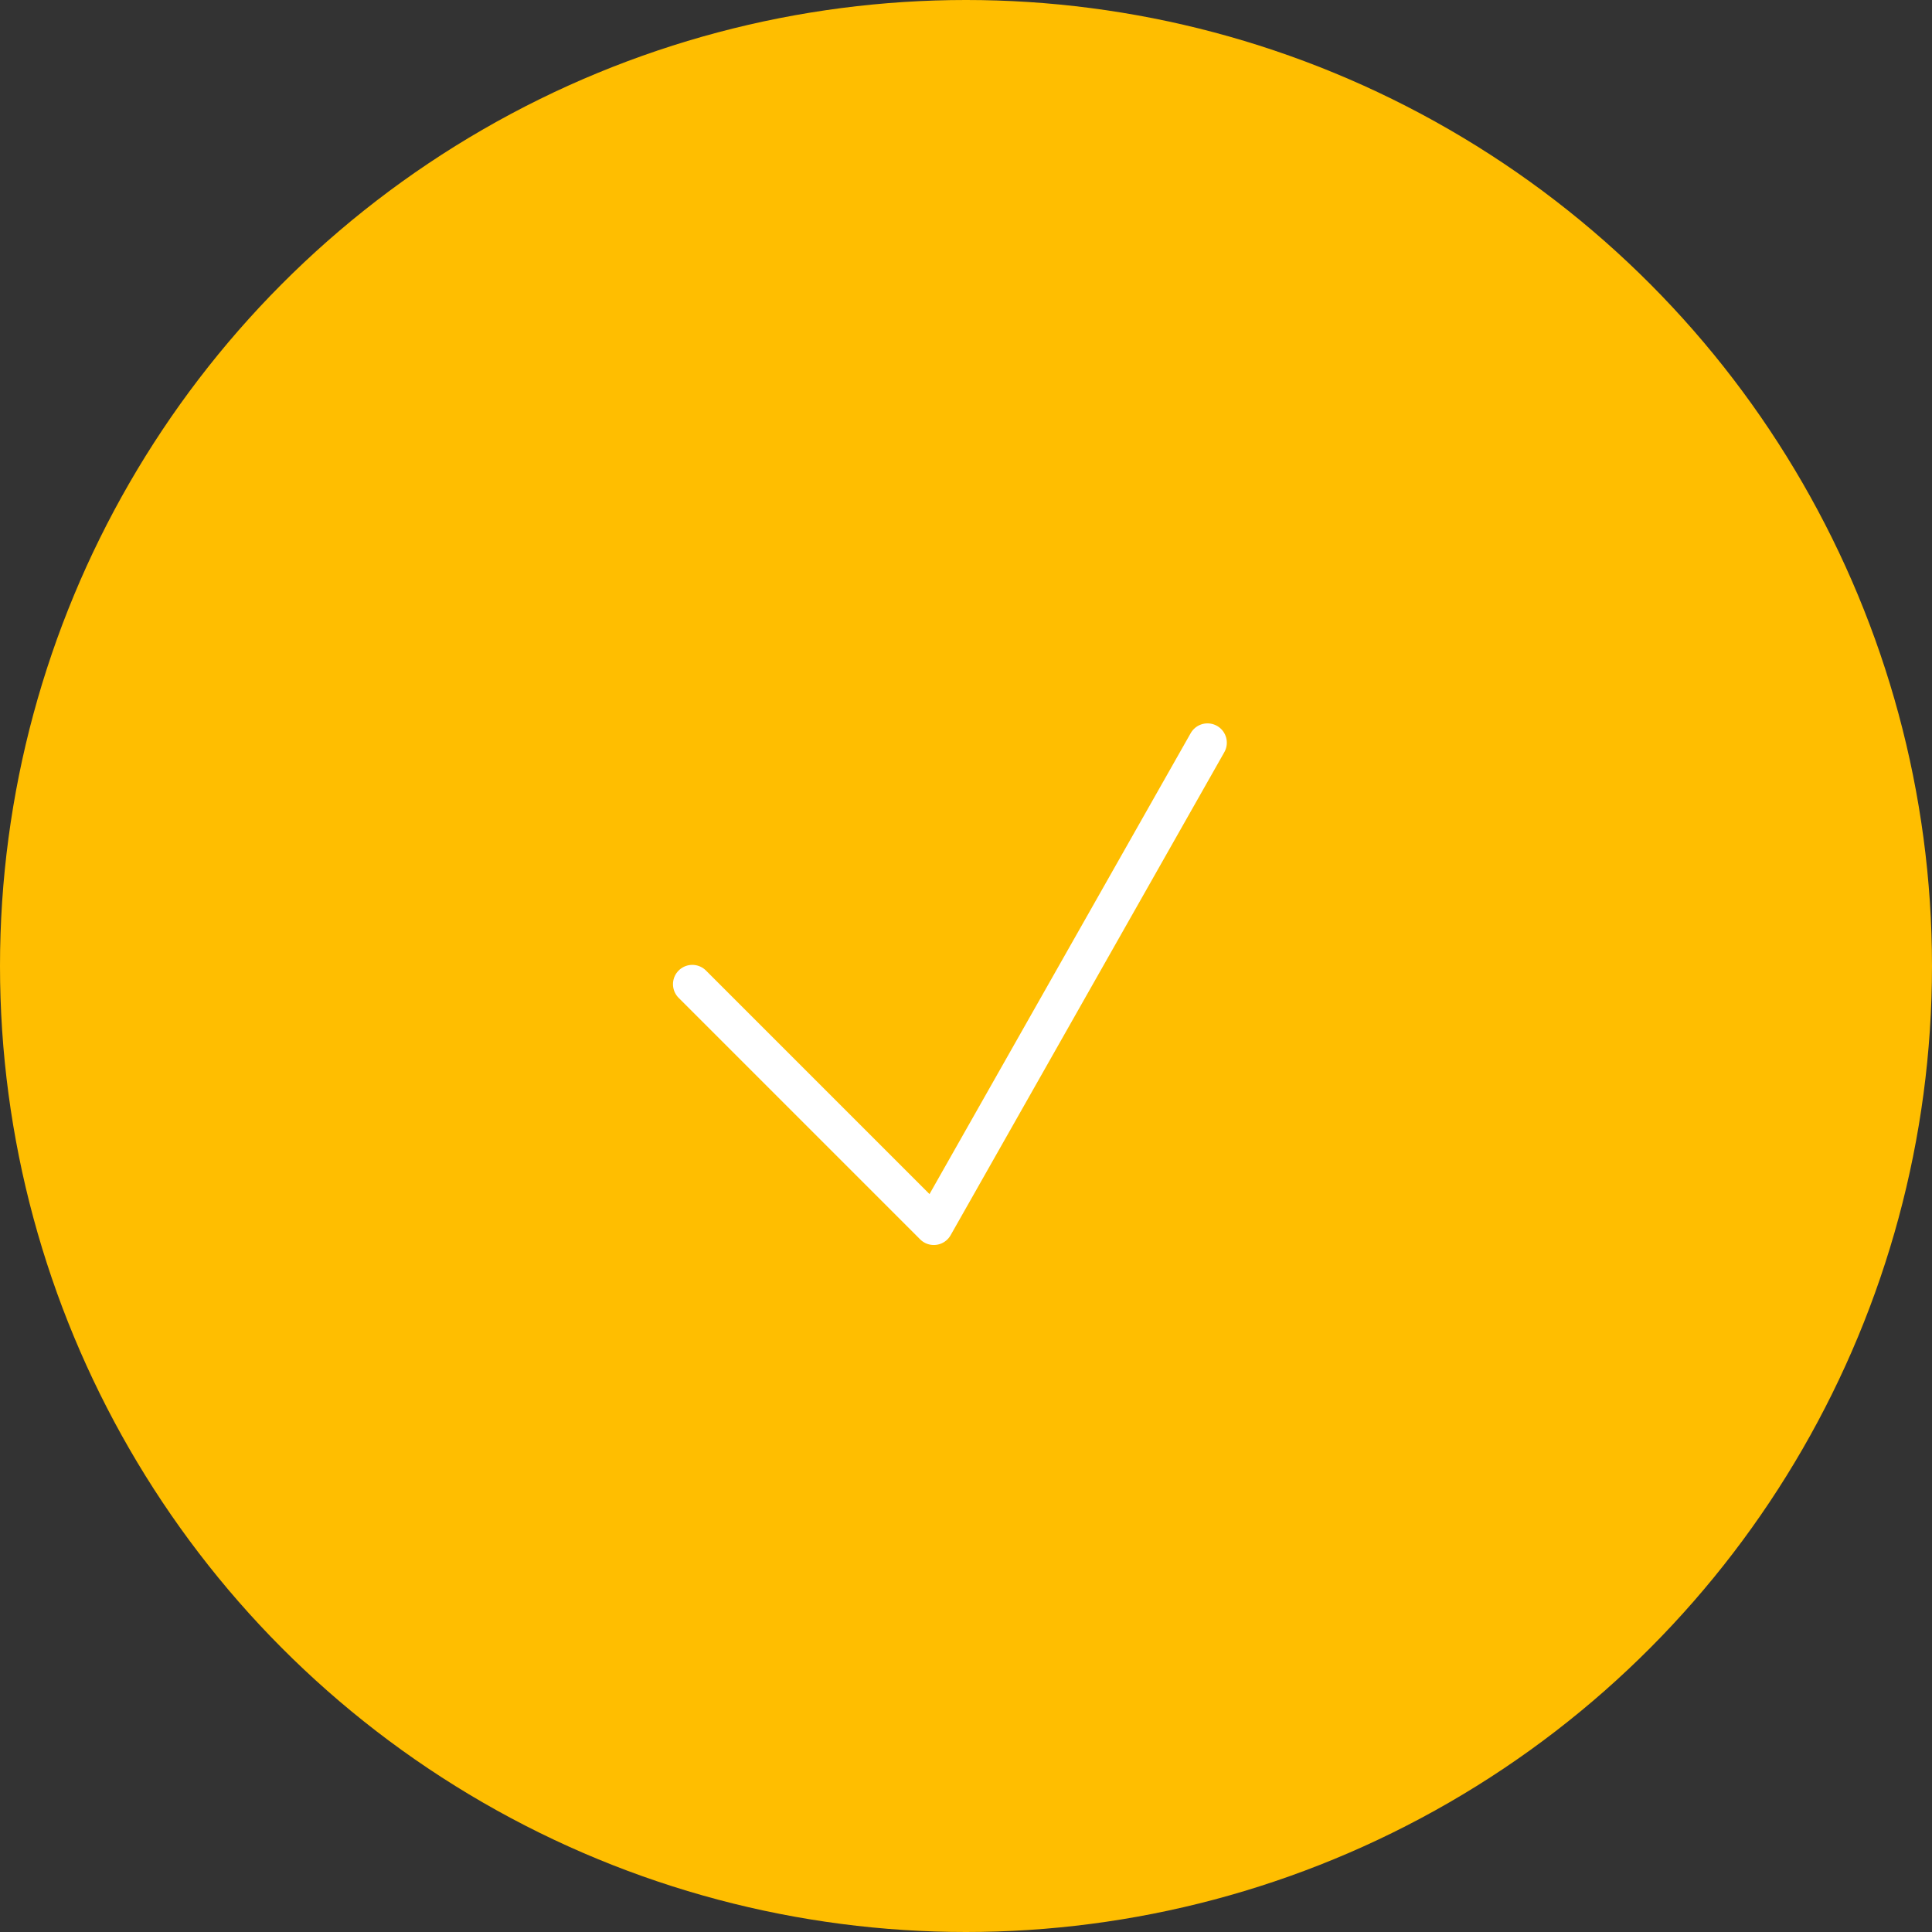 <?xml version="1.0" encoding="UTF-8"?>
<svg width="200px" height="200px" viewBox="0 0 200 200" version="1.1" xmlns="http://www.w3.org/2000/svg" xmlns:xlink="http://www.w3.org/1999/xlink">
    <rect x="0" y="0" width="200" height="200" fill="#333333" stroke="none"/>
    <!-- Generator: Sketch 43.2 (39069) - http://www.bohemiancoding.com/sketch -->
    <title>yellow-succesful</title>
    <desc>Created with Sketch.</desc>
    <defs></defs>
    <g id="Import-Order-History---Pictures" stroke="none" stroke-width="1" fill="none" fill-rule="evenodd">
        <g id="Import-Order-Guide---Successfully-Sent-Invoice" transform="translate(-260, -331)">
            <g id="yellow-succesful" transform="translate(260, 331)">
                <circle id="Oval-2" fill="#FFBE00" cx="100" cy="100" r="100"></circle>
                <polyline id="Page-1" stroke="#FFFFFF" stroke-width="4" stroke-linecap="round" stroke-linejoin="round" points="71.667 101.883 96.667 126.883 125 76.883"></polyline>
            </g>
        </g>
    </g>
</svg>